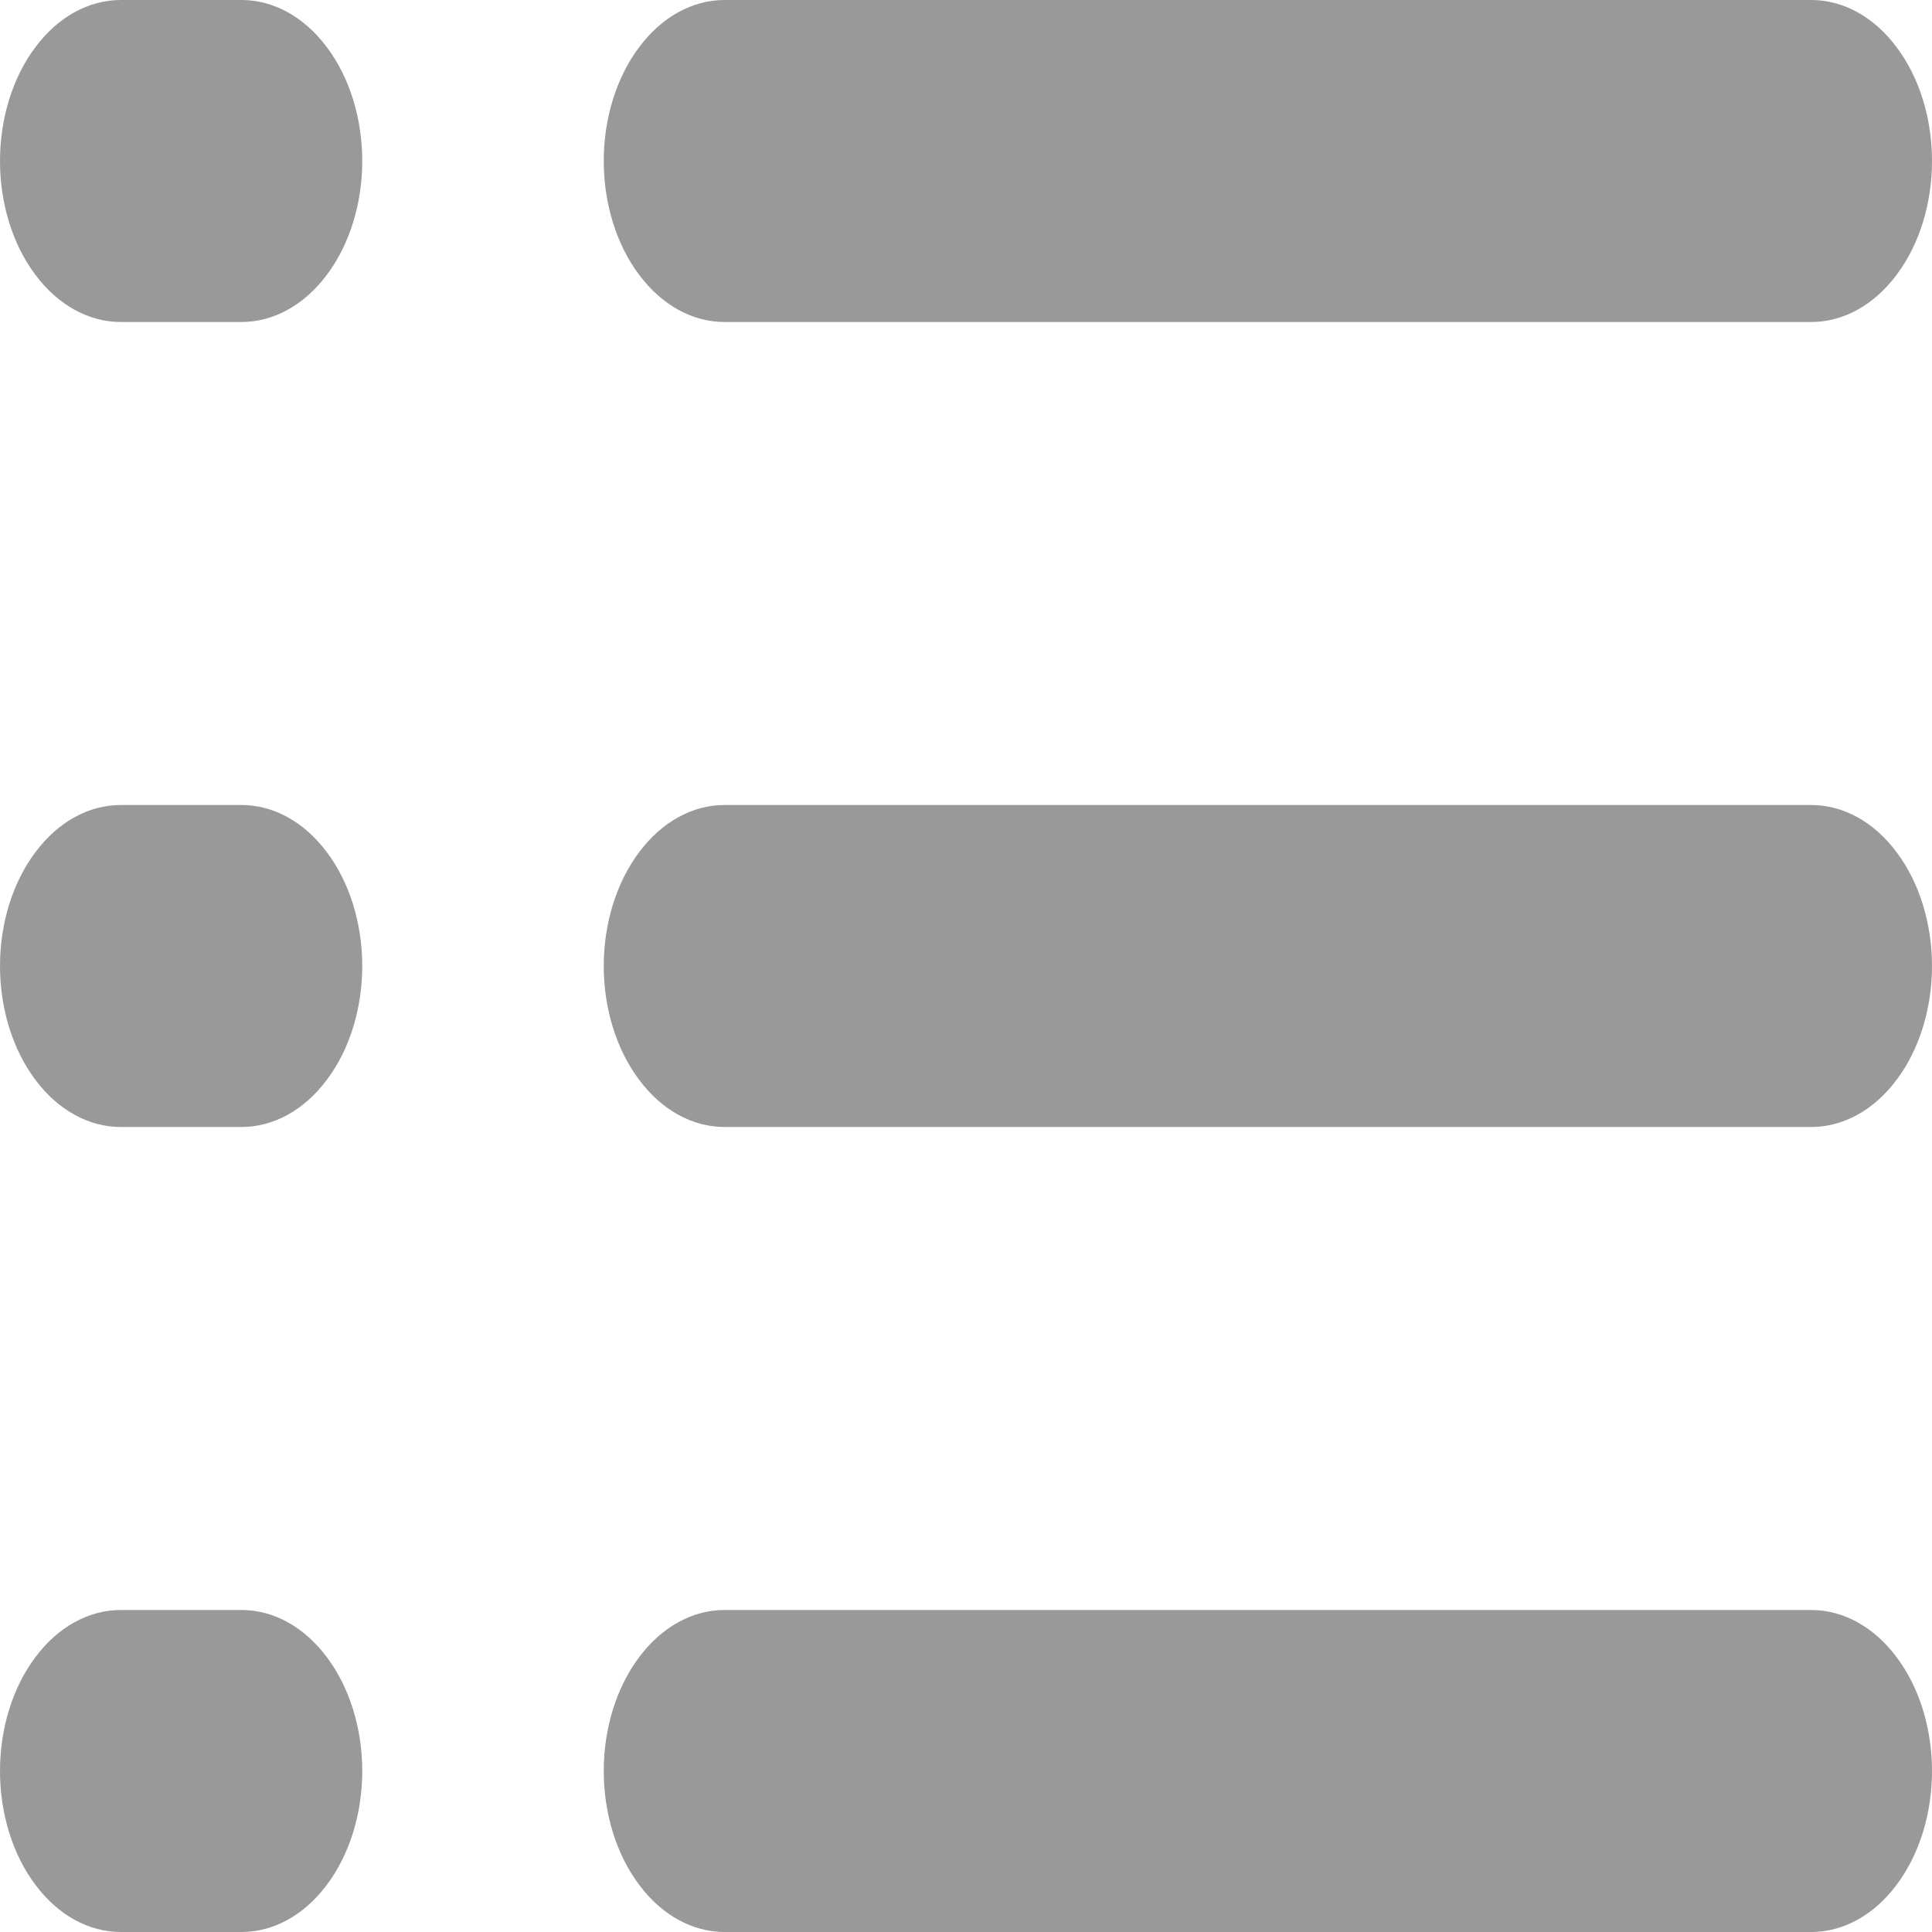 <svg width="12" height="12" viewBox="0 0 12 12" fill="none" xmlns="http://www.w3.org/2000/svg">
<g clip-path="url(#clip0_3715_1229)">
<path d="M0 1C0 0.735 0.079 0.48 0.22 0.293C0.36 0.105 0.551 0 0.75 0H1.5C1.699 0 1.89 0.105 2.03 0.293C2.171 0.48 2.25 0.735 2.25 1C2.25 1.265 2.171 1.52 2.03 1.707C1.89 1.895 1.699 2 1.5 2H0.75C0.551 2 0.36 1.895 0.22 1.707C0.079 1.52 0 1.265 0 1ZM3.75 1C3.75 0.735 3.829 0.48 3.97 0.293C4.11 0.105 4.301 0 4.5 0H11.25C11.449 0 11.64 0.105 11.78 0.293C11.921 0.48 12 0.735 12 1C12 1.265 11.921 1.52 11.78 1.707C11.64 1.895 11.449 2 11.25 2H4.5C4.301 2 4.11 1.895 3.97 1.707C3.829 1.52 3.75 1.265 3.75 1ZM0 6C0 5.735 0.079 5.48 0.22 5.293C0.36 5.105 0.551 5 0.75 5H1.5C1.699 5 1.89 5.105 2.03 5.293C2.171 5.48 2.25 5.735 2.25 6C2.25 6.265 2.171 6.52 2.03 6.707C1.89 6.895 1.699 7 1.5 7H0.75C0.551 7 0.36 6.895 0.22 6.707C0.079 6.52 0 6.265 0 6ZM3.75 6C3.75 5.735 3.829 5.48 3.97 5.293C4.11 5.105 4.301 5 4.5 5H11.25C11.449 5 11.64 5.105 11.78 5.293C11.921 5.48 12 5.735 12 6C12 6.265 11.921 6.52 11.78 6.707C11.64 6.895 11.449 7 11.25 7H4.5C4.301 7 4.11 6.895 3.97 6.707C3.829 6.52 3.75 6.265 3.75 6ZM0 11C0 10.735 0.079 10.48 0.22 10.293C0.36 10.105 0.551 10 0.75 10H1.5C1.699 10 1.89 10.105 2.03 10.293C2.171 10.48 2.25 10.735 2.25 11C2.25 11.265 2.171 11.52 2.03 11.707C1.89 11.895 1.699 12 1.5 12H0.75C0.551 12 0.36 11.895 0.22 11.707C0.079 11.52 0 11.265 0 11ZM3.75 11C3.75 10.735 3.829 10.48 3.97 10.293C4.11 10.105 4.301 10 4.5 10H11.25C11.449 10 11.64 10.105 11.78 10.293C11.921 10.48 12 10.735 12 11C12 11.265 11.921 11.52 11.78 11.707C11.64 11.895 11.449 12 11.25 12H4.5C4.301 12 4.11 11.895 3.97 11.707C3.829 11.52 3.75 11.265 3.75 11Z" fill="#999999"/>
</g>
<defs>
<clipPath id="clip0_3715_1229">
<rect width="12" height="12" fill="white"/>
</clipPath>
</defs>
</svg>
